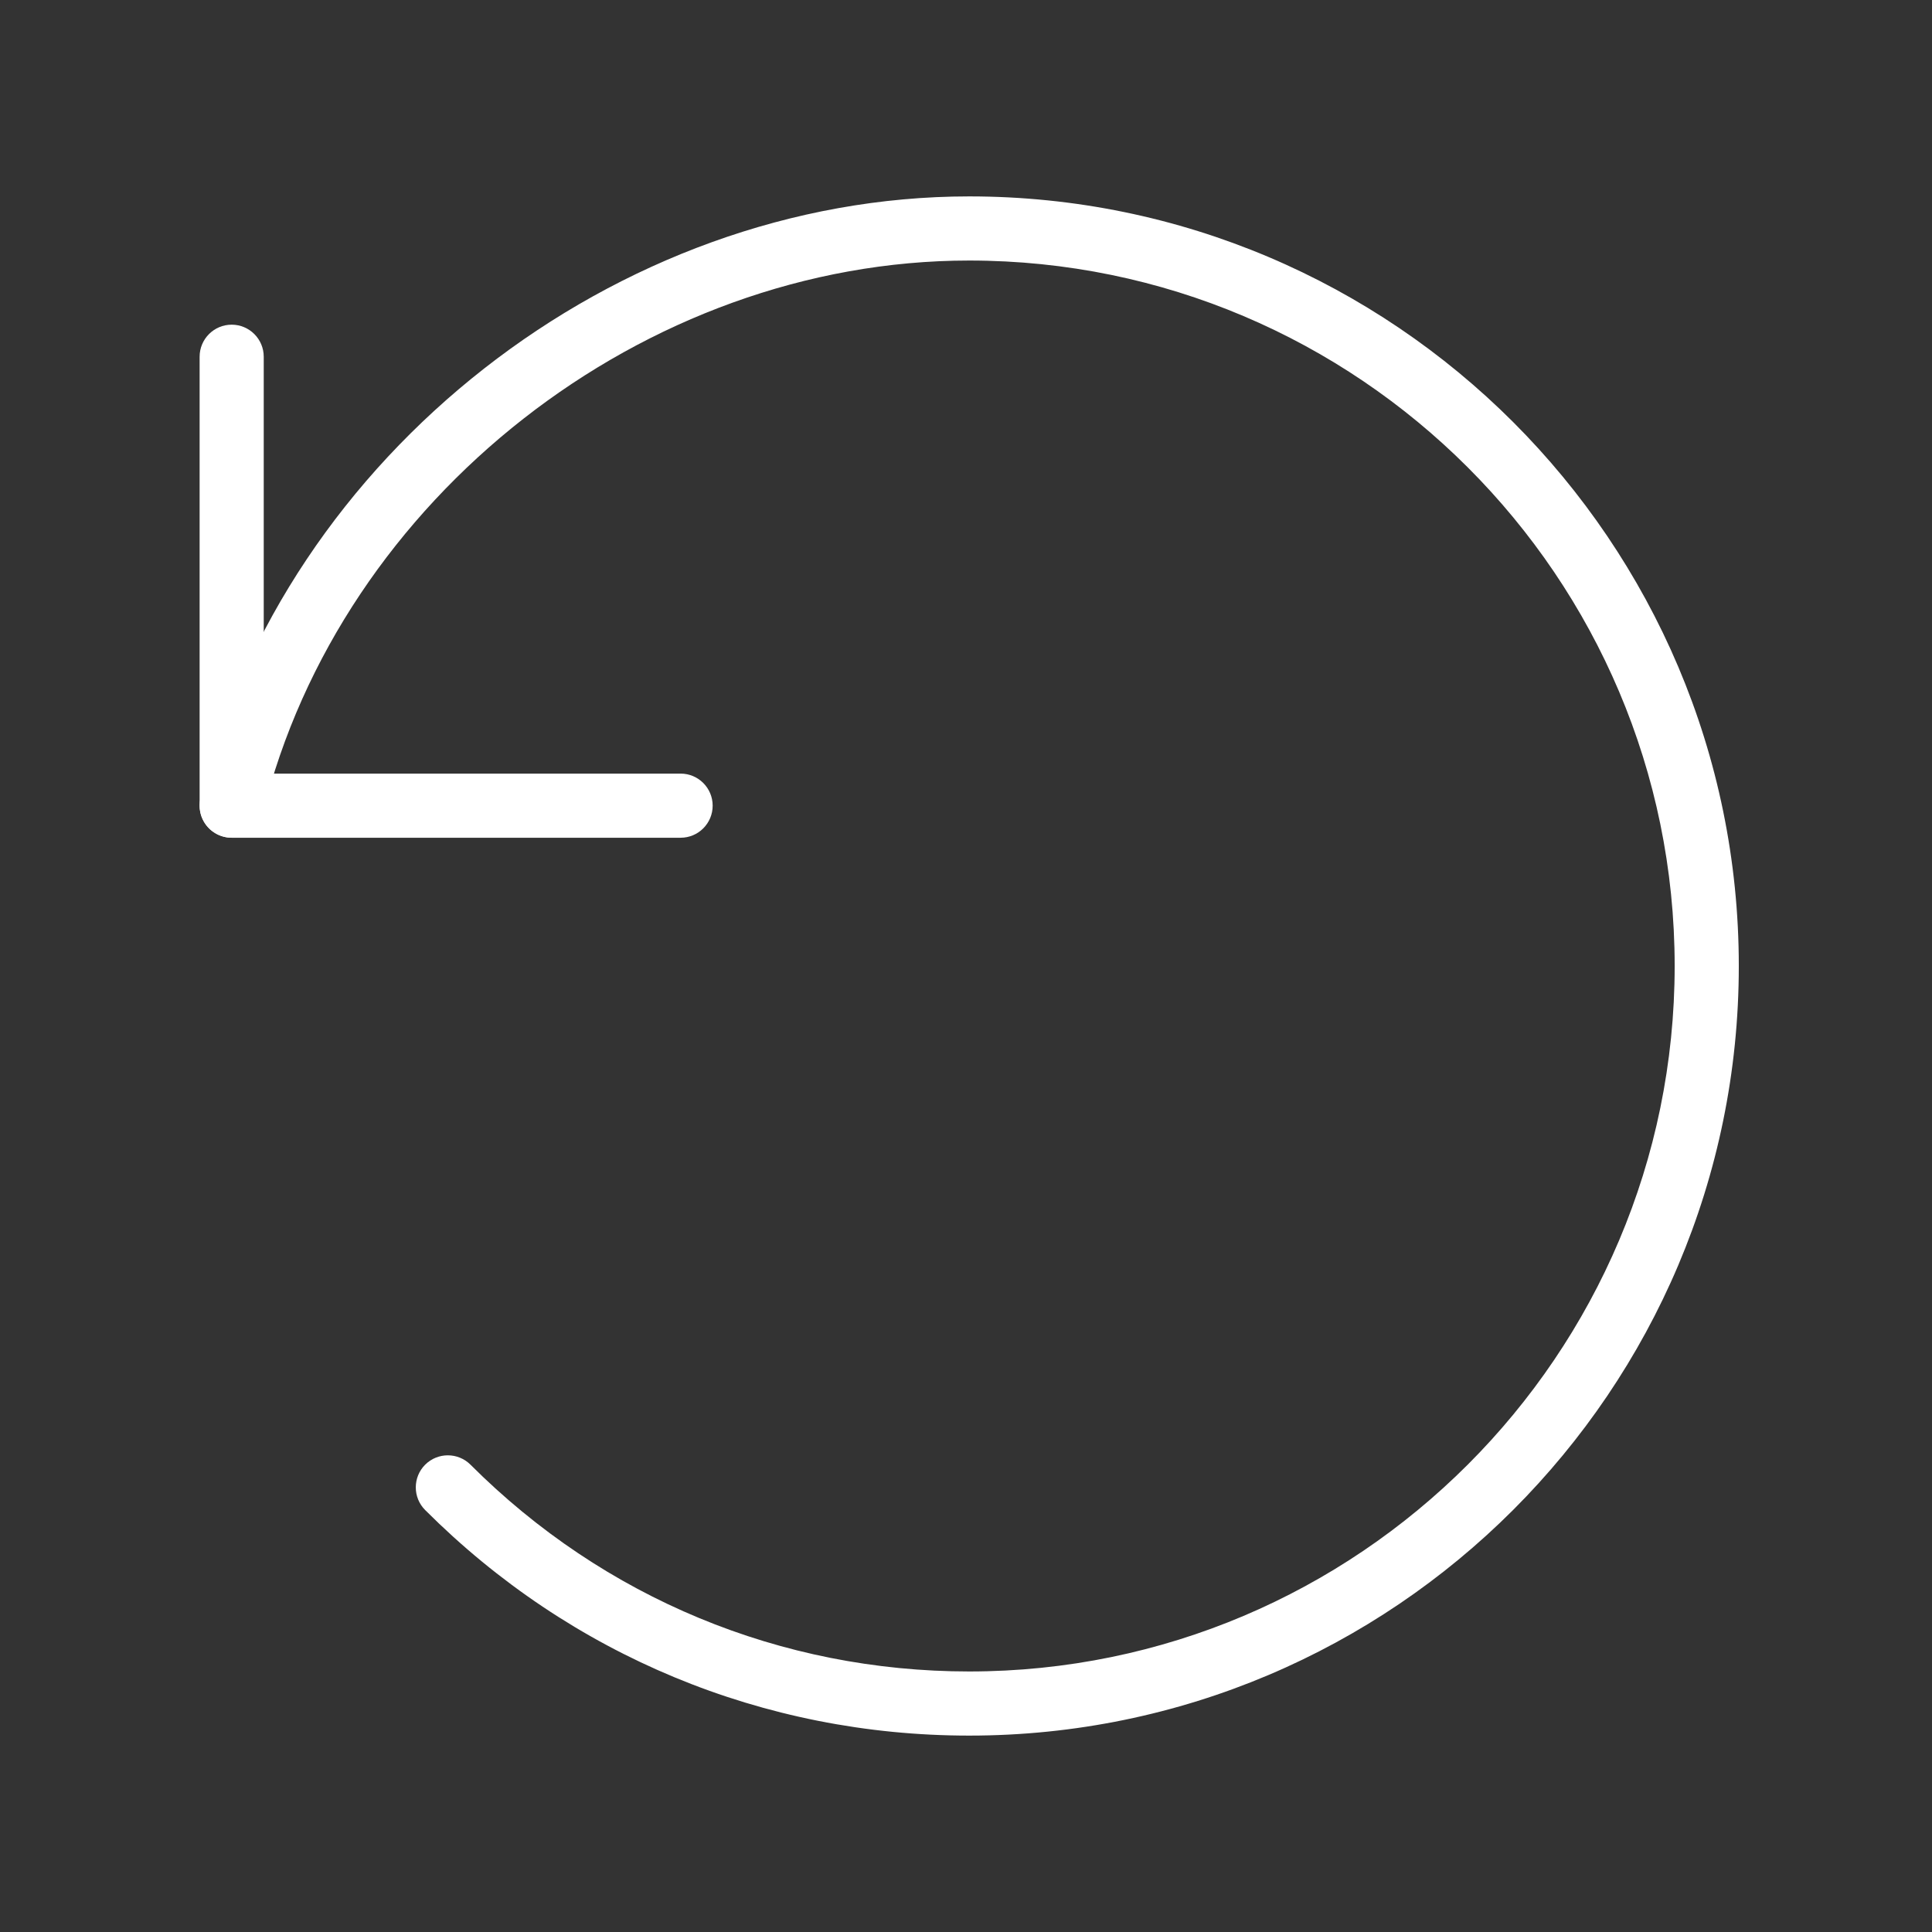 <?xml version="1.0" encoding="UTF-8"?>
<svg xmlns="http://www.w3.org/2000/svg" xmlns:xlink="http://www.w3.org/1999/xlink" width="375pt" height="375pt" viewBox="0 0 375 375" version="1.2">
<rect x="0" y="0" width="375" height="375" fill="#333333" stroke="none"/>
<defs>
<clipPath id="clip1">
  <path d="M 38 38 L 337.5 38 L 337.5 337 L 38 337 Z M 38 38 "/>
</clipPath>
</defs>
<g id="surface1">
<path style=" stroke:none;fill-rule:nonzero;fill:rgb(100%,100%,100%);fill-opacity:1;" d="M 132.105 162.605 L 44.969 162.605 C 41.531 162.605 38.746 159.816 38.746 156.379 L 38.746 69.242 C 38.746 65.809 41.531 63.02 44.969 63.02 C 48.406 63.02 51.191 65.809 51.191 69.242 L 51.191 150.156 L 132.105 150.156 C 135.543 150.156 138.328 152.945 138.328 156.379 C 138.328 159.816 135.543 162.605 132.105 162.605 Z M 132.105 162.605 "/>
<g clip-path="url(#clip1)" clip-rule="nonzero">
<path style=" stroke:none;fill-rule:nonzero;fill:rgb(100%,100%,100%);fill-opacity:1;" d="M 188.121 336.879 C 148.25 336.879 110.746 321.328 82.523 293.098 C 80.098 290.672 80.098 286.723 82.523 284.297 C 84.953 281.871 88.898 281.871 91.324 284.297 C 117.207 310.176 151.574 324.43 188.121 324.43 C 263.621 324.43 325.051 262.996 325.051 187.5 C 325.051 112.004 263.621 50.57 188.121 50.57 C 125.074 50.57 66.117 96.703 51.008 157.875 C 50.184 161.211 46.836 163.238 43.477 162.418 C 40.141 161.594 38.098 158.223 38.93 154.887 C 55.375 88.312 119.508 38.121 188.121 38.121 C 270.492 38.121 337.5 105.129 337.5 187.5 C 337.5 269.871 270.492 336.879 188.121 336.879 Z M 188.121 336.879 "/>
</g>
</g>
</svg>
